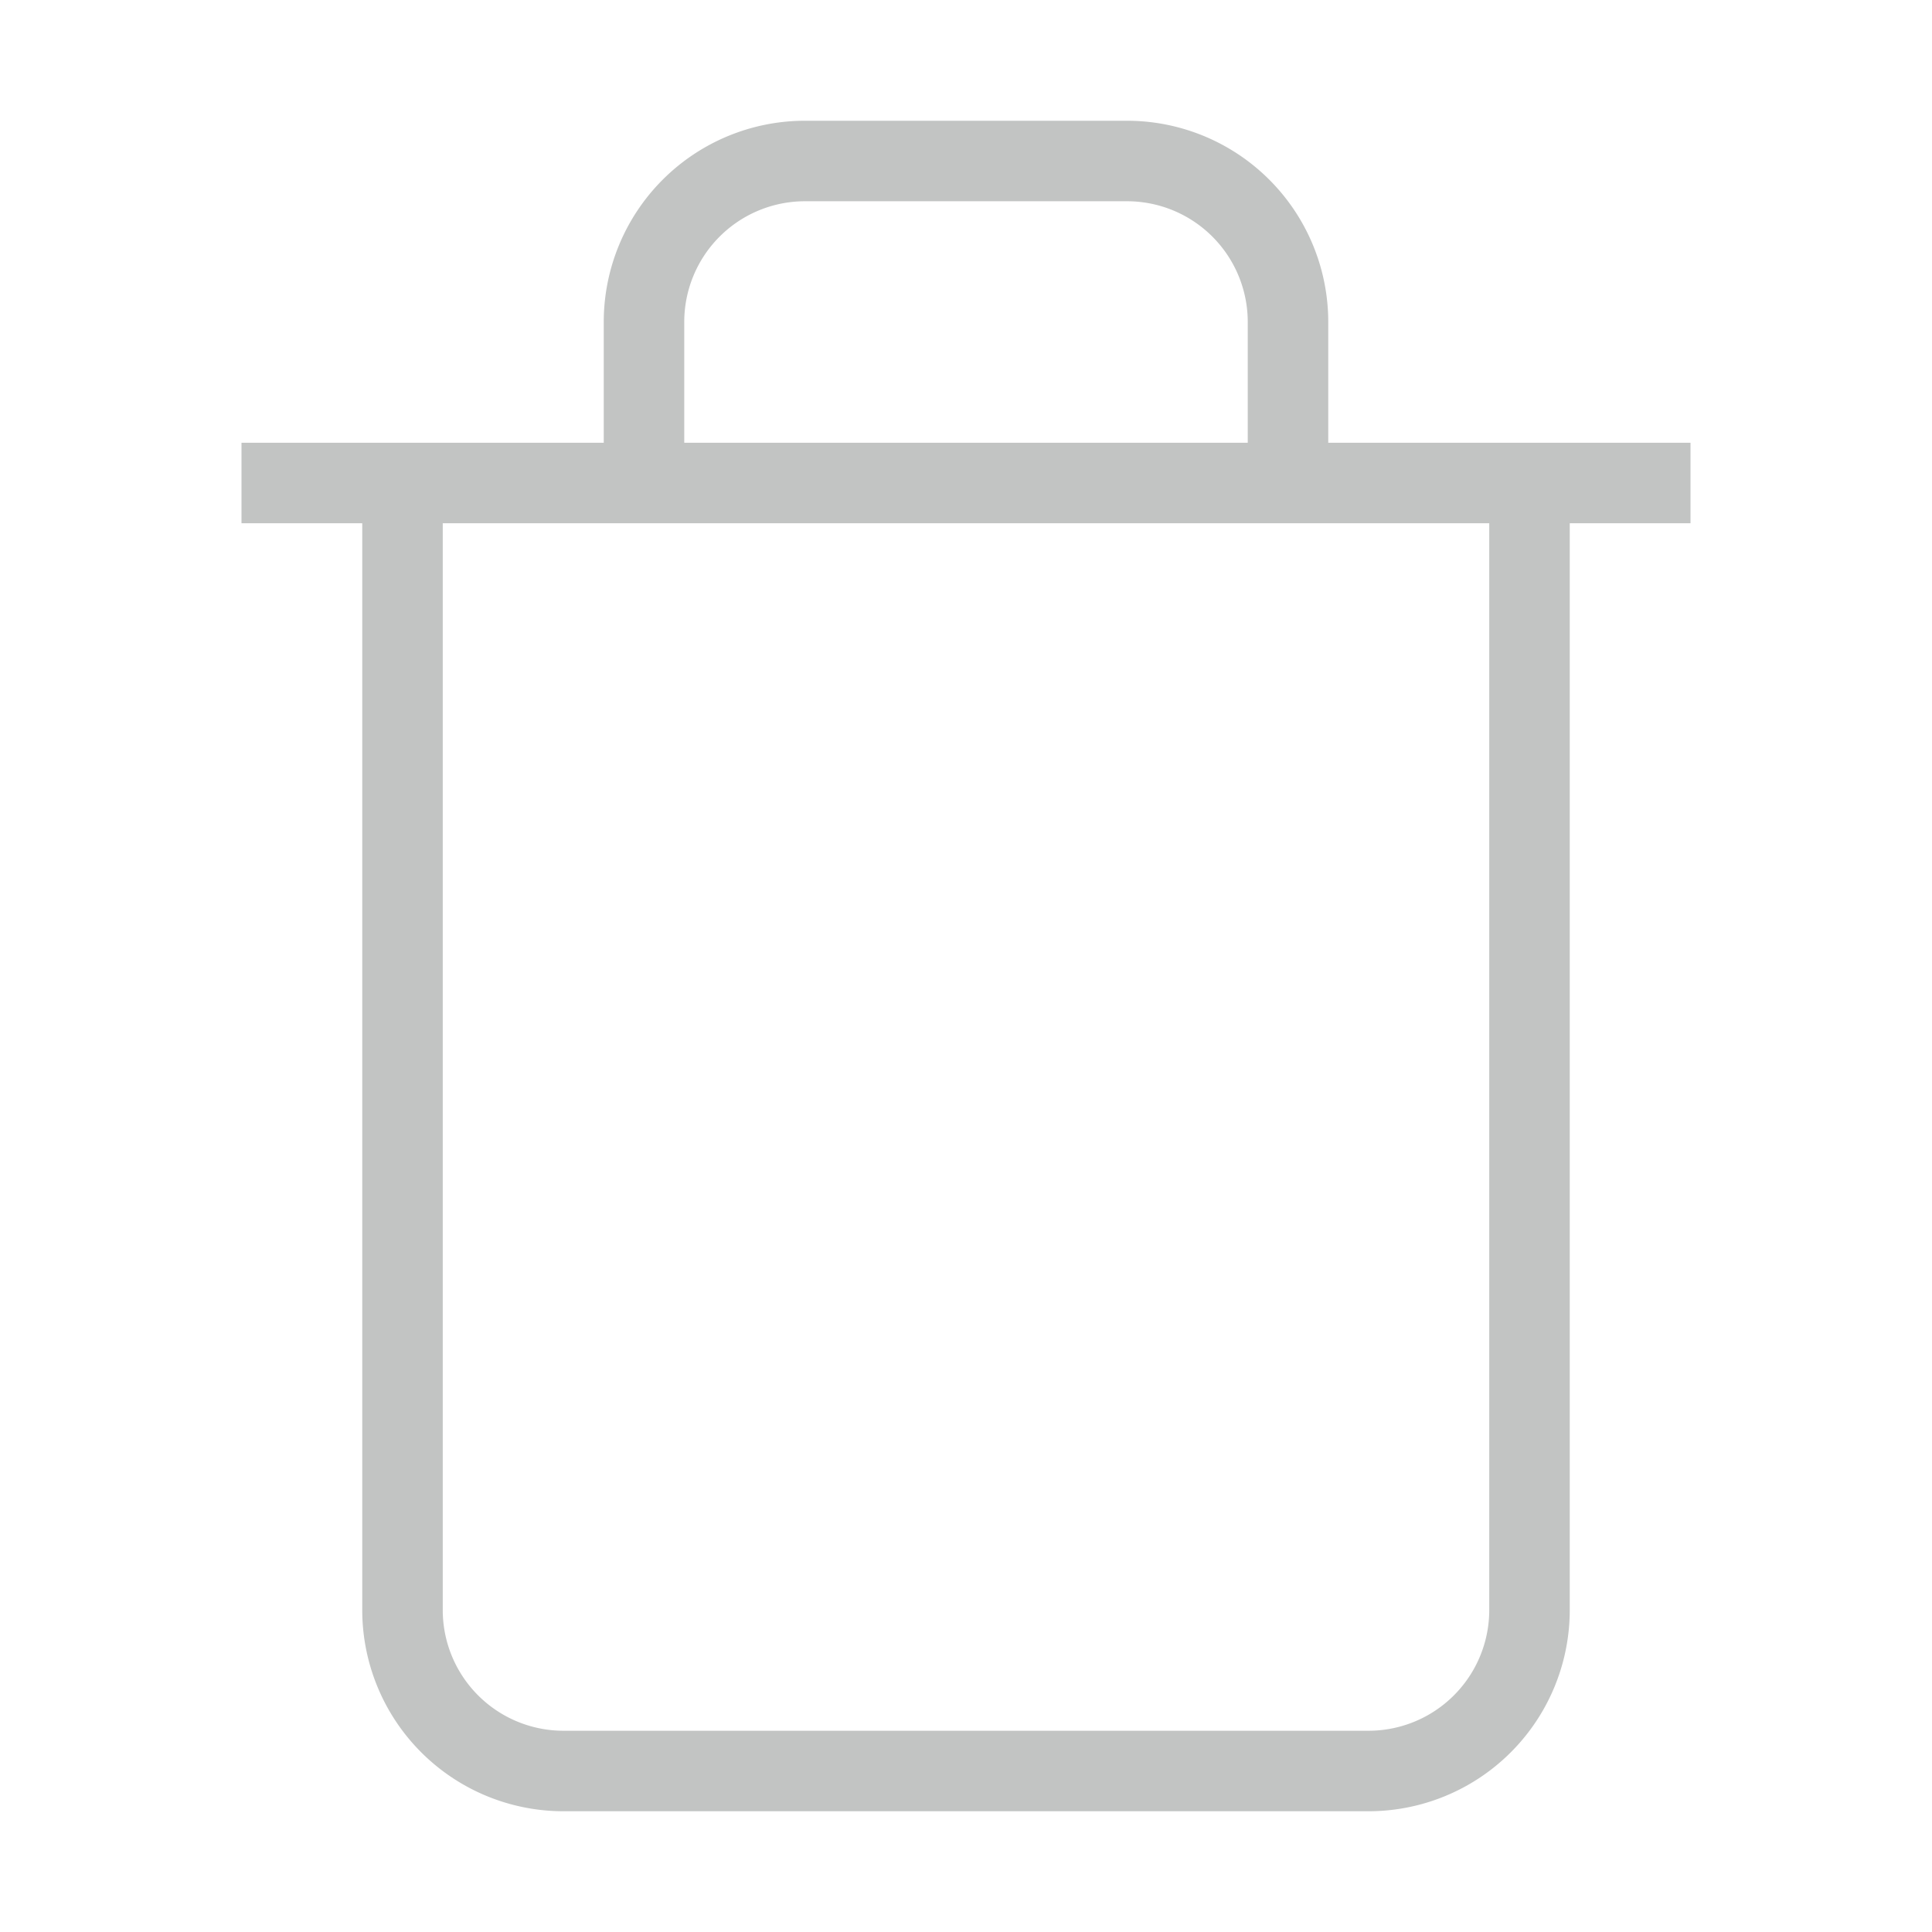 <svg xmlns="http://www.w3.org/2000/svg" width="32" height="32" viewBox="0 0 24 24" fill="none" stroke="#C2C4C3" strokeWidth="1" strokeLinecap="round" strokeLinejoin="round" className="feather feather-trash"><polyline points="3 6 5 6 21 6"></polyline><path d="M19 6v14a2 2 0 0 1-2 2H7a2 2 0 0 1-2-2V6m3 0V4a2 2 0 0 1 2-2h4a2 2 0 0 1 2 2v2"></path></svg>
